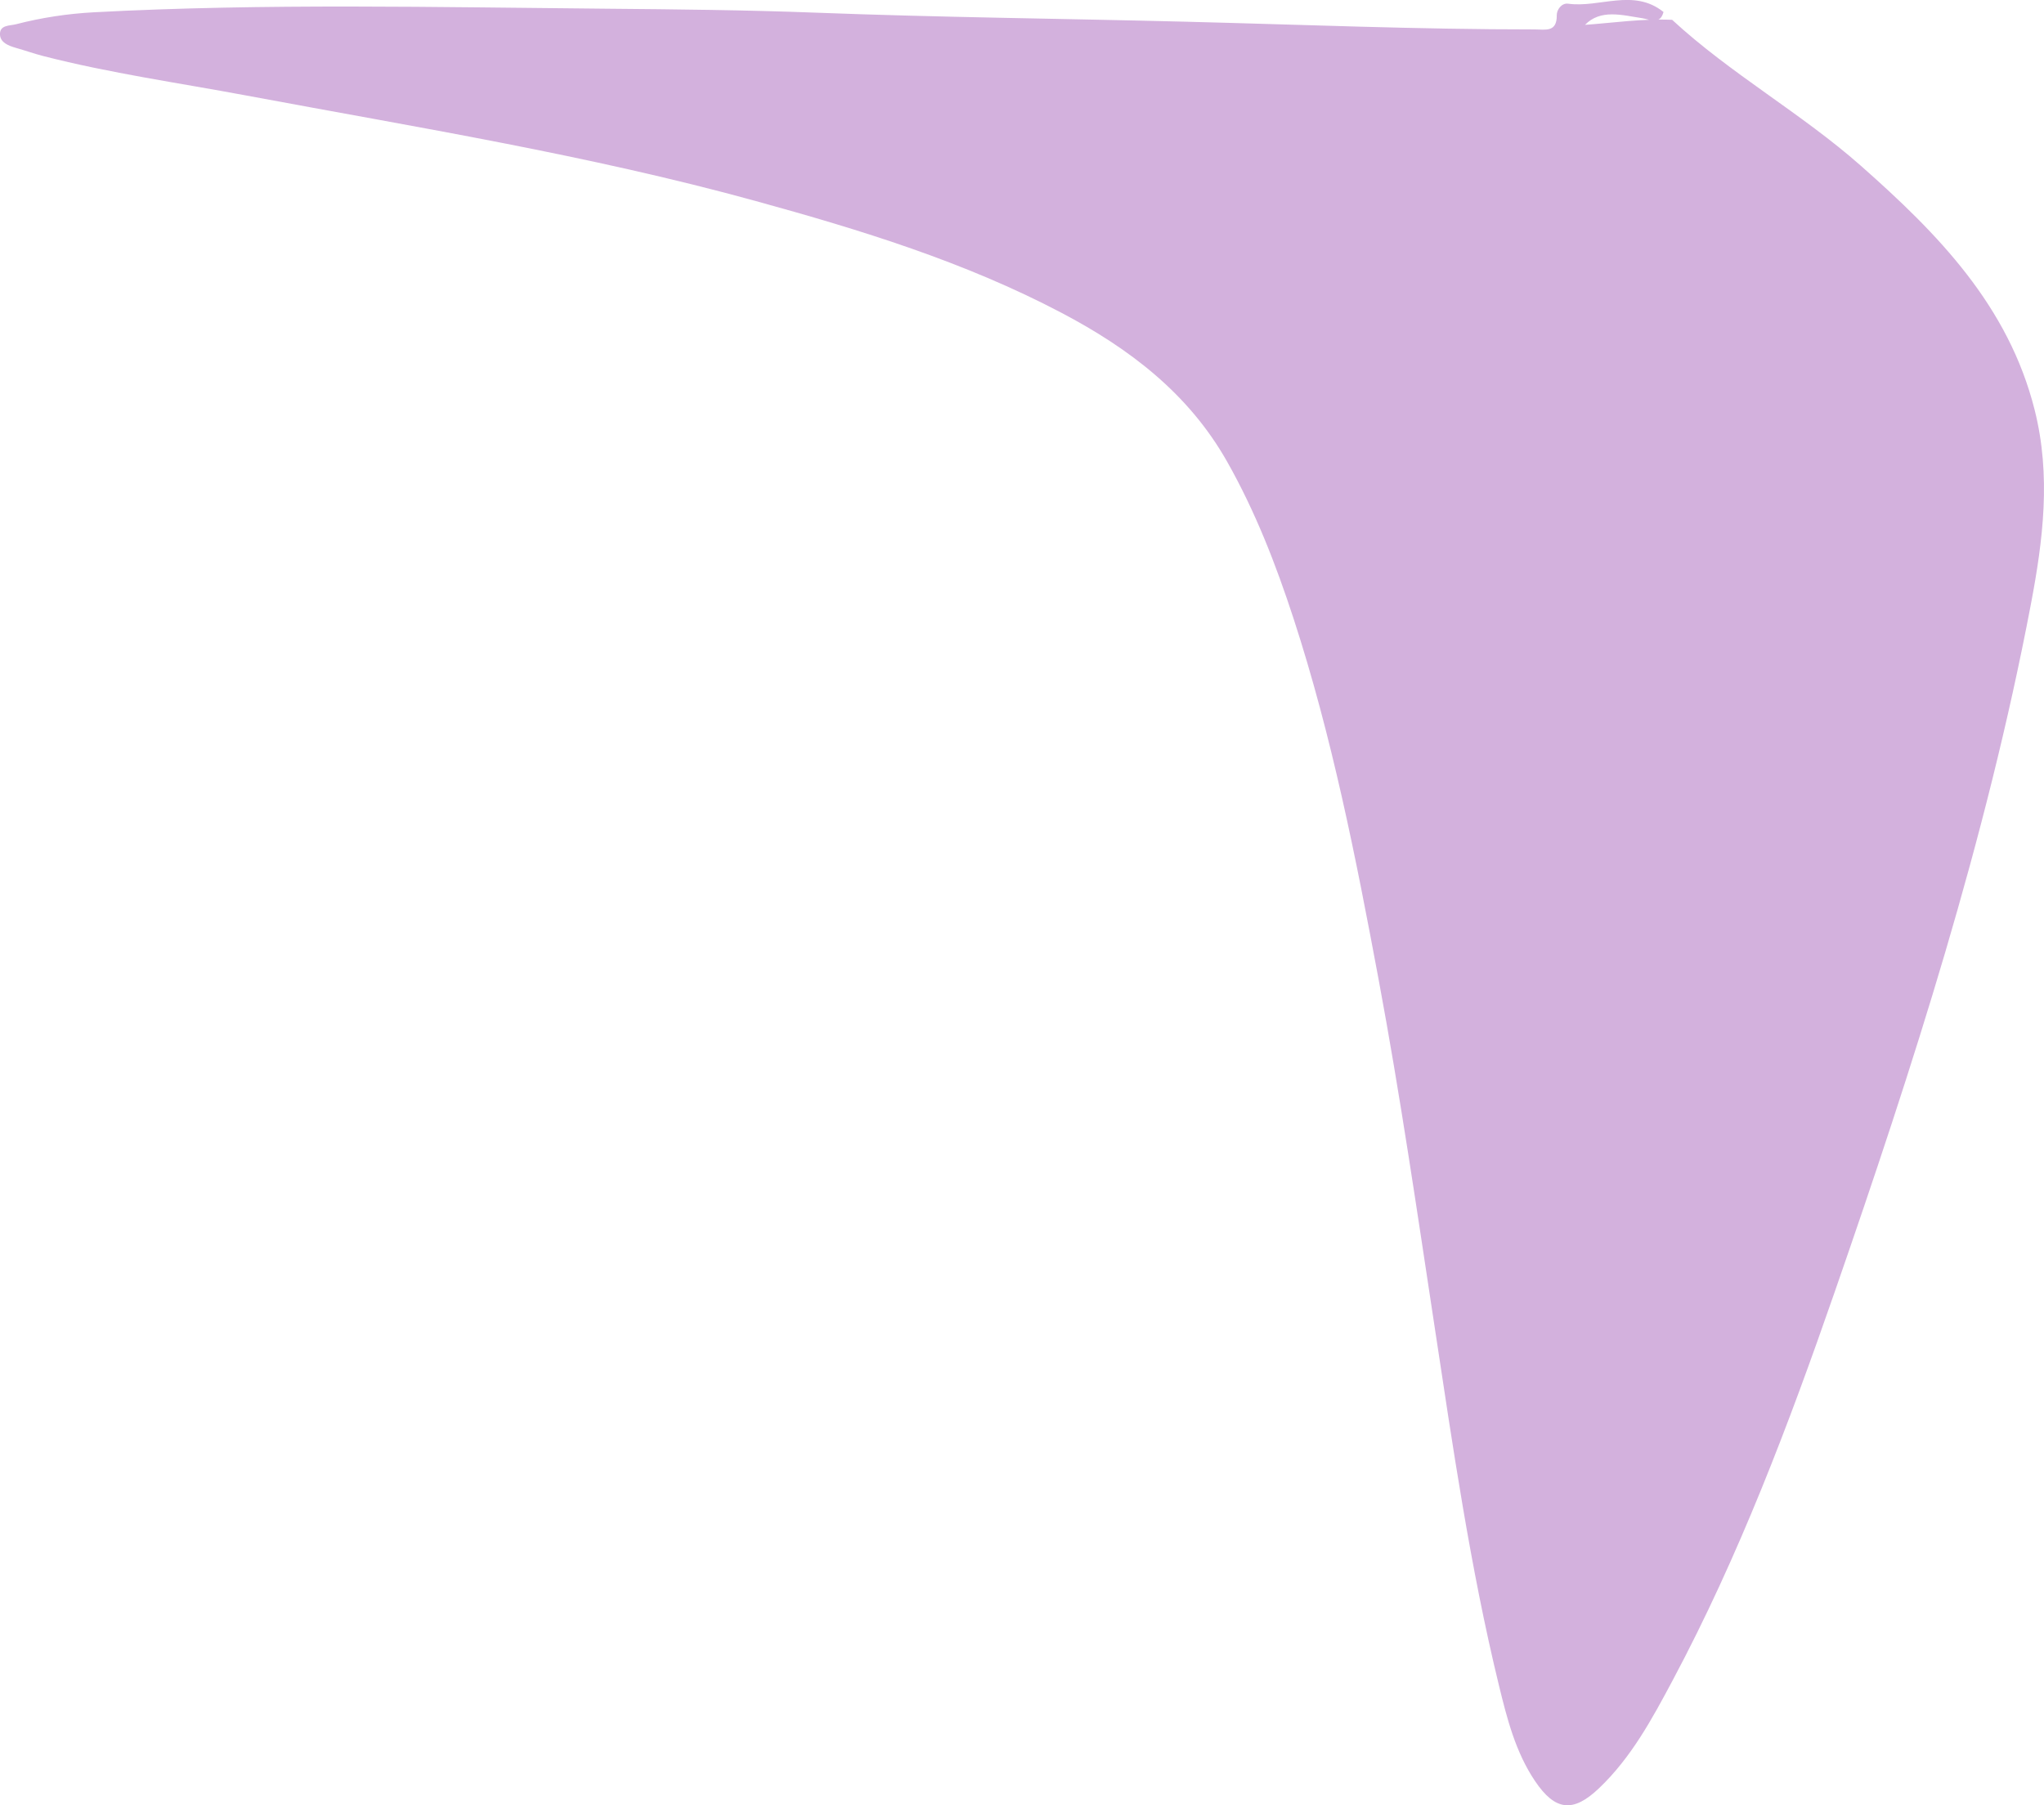 <?xml version="1.0" encoding="UTF-8"?>
<svg id="Calque_2" data-name="Calque 2" xmlns="http://www.w3.org/2000/svg" viewBox="0 0 740.4 654.02">
  <defs>
    <style>
      .cls-1 {
        fill: #d3b1dd;
        stroke-width: 0px;
      }
    </style>
  </defs>
  <g id="Calque_1-2" data-name="Calque 1">
    <path id="_1975" data-name="1975" class="cls-1" d="m605.71,7.19c21.26,19.62,46.75,33.79,68.38,52.89,27.8,24.55,53.43,50.65,62.93,88.45,5.98,23.79,3.06,47.08-1.4,70.53-16.19,85.15-42.71,167.37-71.05,249.03-16.67,48.02-34.65,95.59-58.64,140.59-7.47,14.01-15.01,28.03-26.75,39.2-9.34,8.89-15.83,8.22-23.14-2.62-7.1-10.55-10.15-22.67-13.09-34.71-10.43-42.83-16.69-86.41-23.3-129.94-6.37-41.95-12.48-83.94-20.26-125.68-8.23-44.12-16.9-88.12-30.83-130.85-6.4-19.62-13.88-38.86-24.11-56.92-13.98-24.69-35.42-40.93-59.94-53.83-35.13-18.49-72.77-30.04-110.83-40.52-60.62-16.68-122.62-26.65-184.3-38.18-24.61-4.6-49.44-8.09-73.73-14.33-3.32-.85-6.56-2.02-9.87-2.95C3.12,16.58.18,15.47,0,12.62c-.22-3.66,3.48-3.23,5.89-3.86,9.22-2.38,18.62-3.8,28.11-4.31,61.99-3.3,124.04-1.82,186.06-1.29,25.14.22,50.33.47,75.46,1.43,44.46,1.7,88.95,2.14,133.42,3.26,42.35,1.06,84.67,2.82,127.04,2.81,3.74,0,8.02,1.18,7.93-5.16-.03-1.95,1.74-4.49,4.12-4.16,11.47,1.57,23.73-5.68,34.55,3.01-1.3,4.84-4.95,2.67-7.62,2.26-7.61-1.19-15.21-3.34-20.82,2.39,9.66-.66,20.56-2.31,31.57-1.82Z"/>
  </g>
</svg>